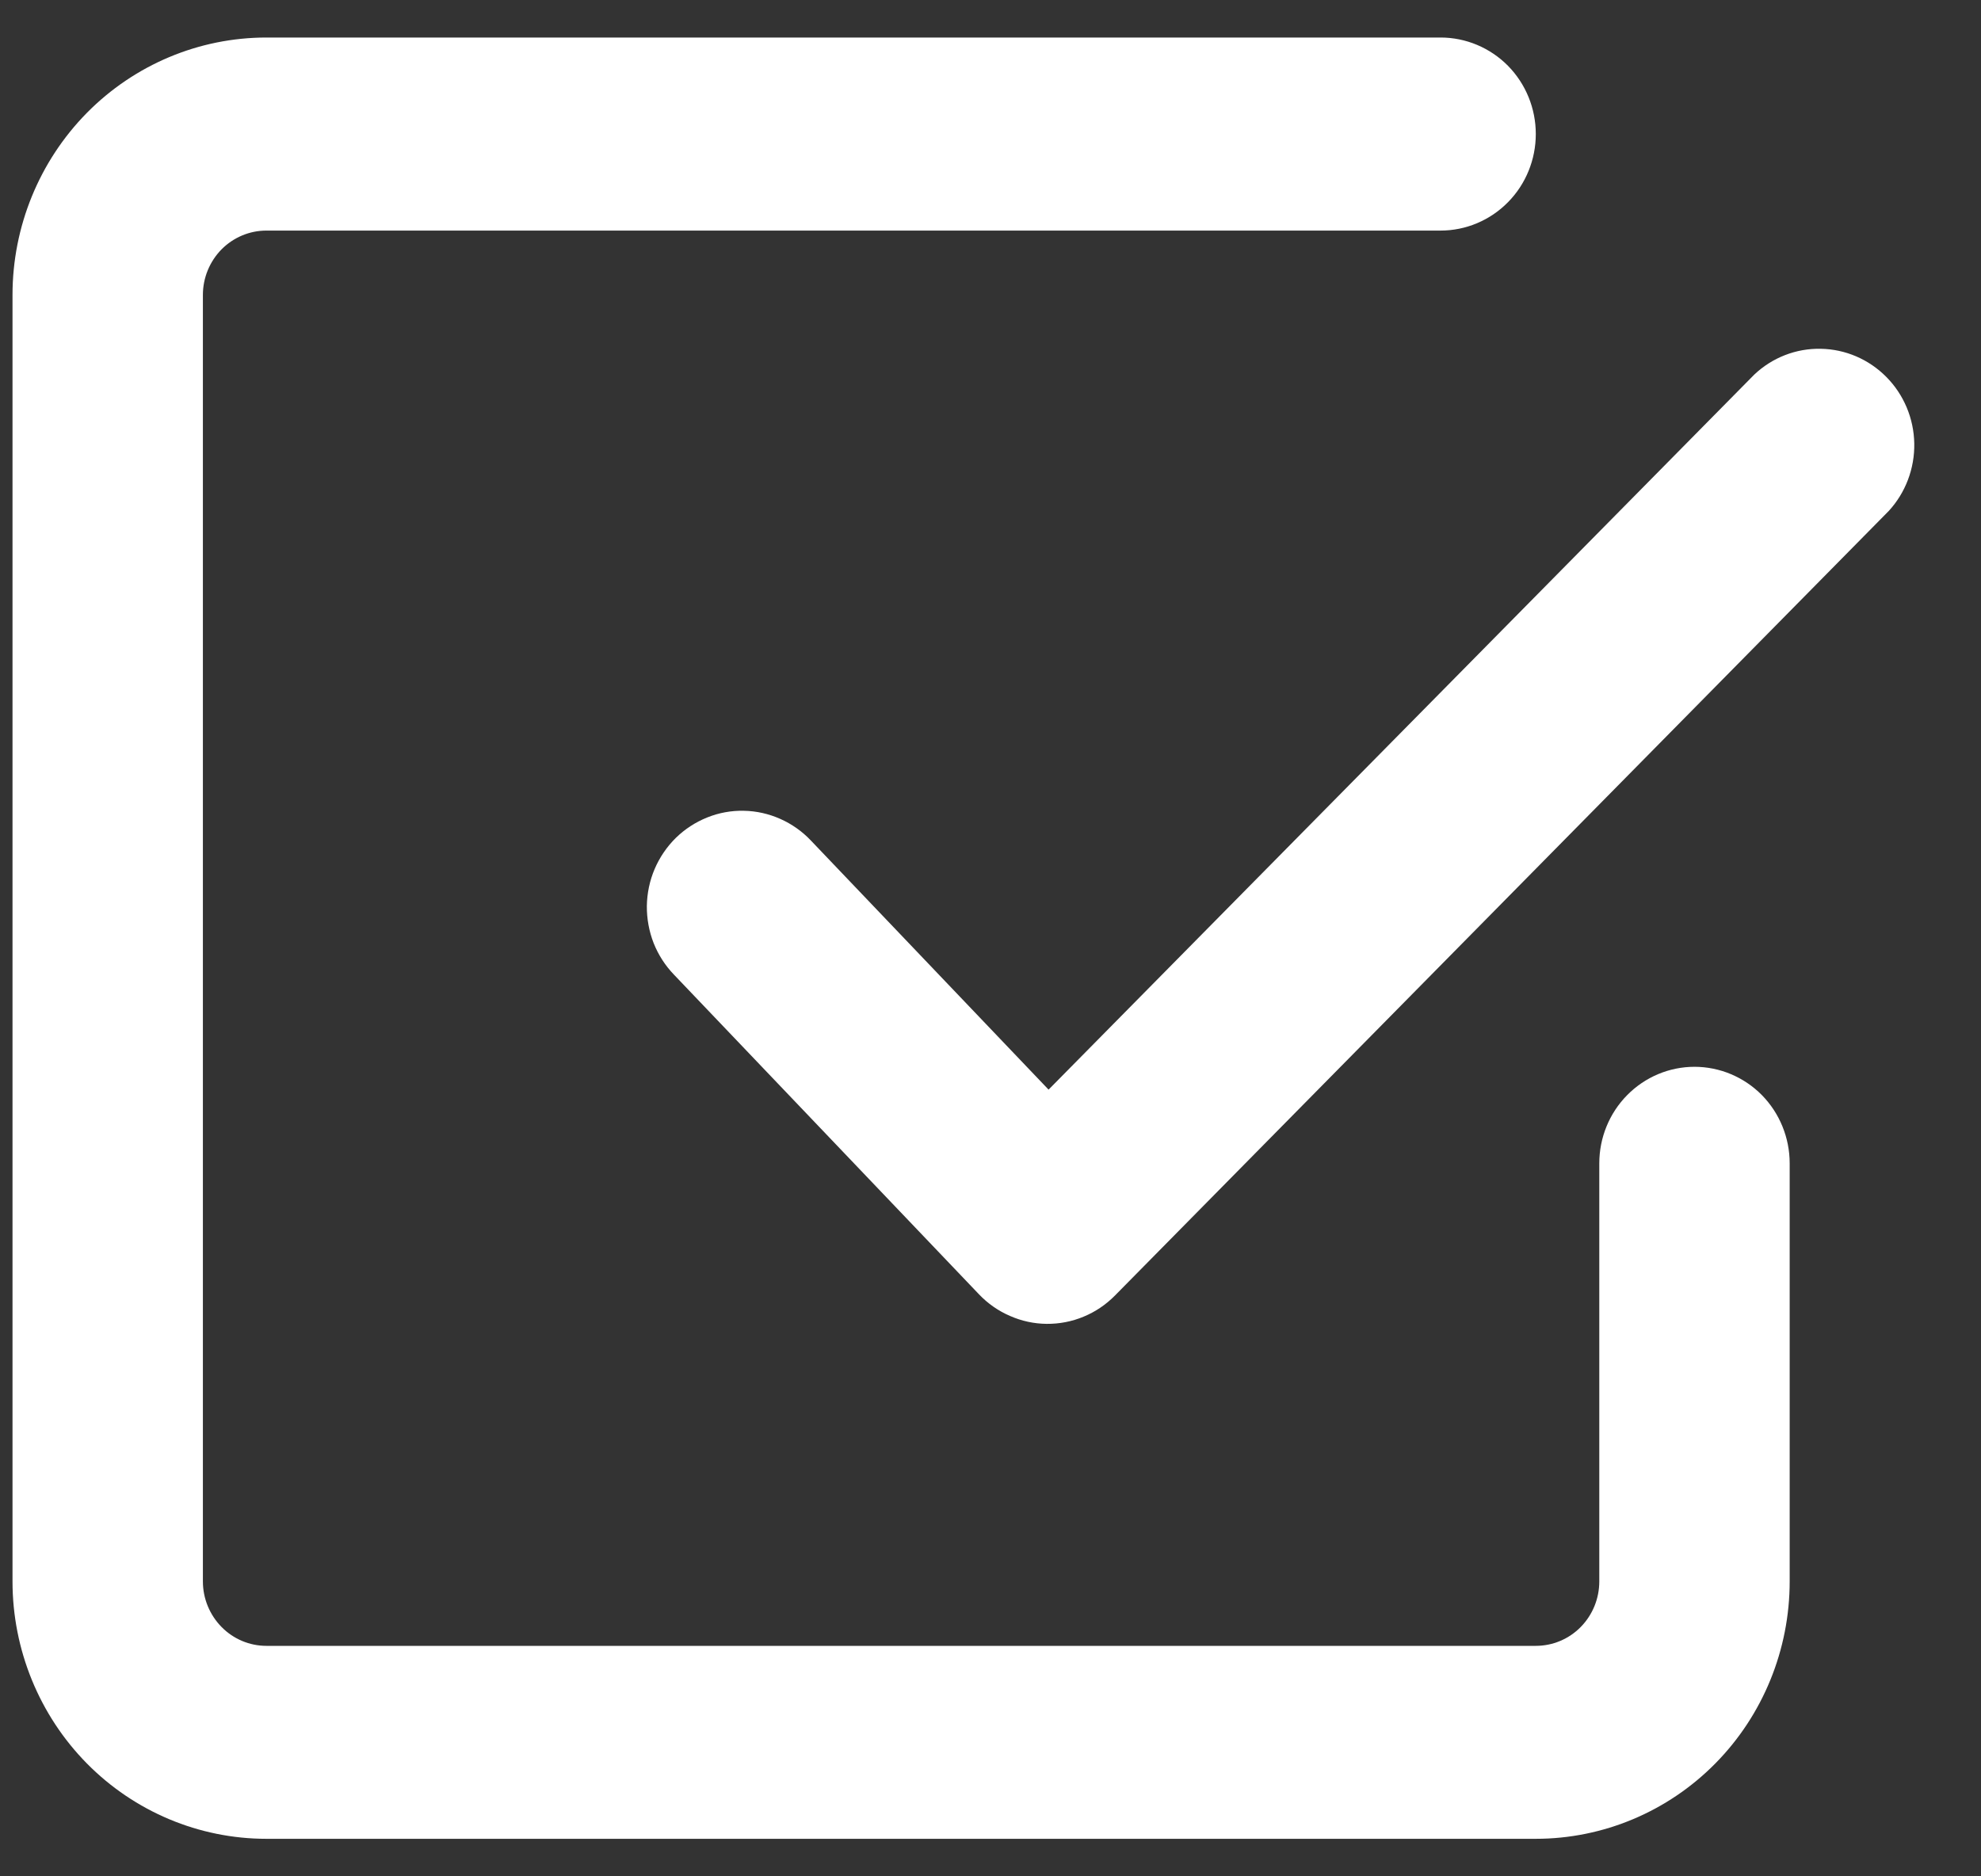 <svg width="19" height="18" viewBox="0 0 19 18" fill="none" xmlns="http://www.w3.org/2000/svg">
<rect x="0" y="0" width="19" height="18" fill="#333333" stroke="none"/>
<path fill-rule="evenodd" clip-rule="evenodd" d="M2.555 15.789C2.394 15.789 2.239 15.724 2.125 15.608C2.011 15.492 1.946 15.335 1.946 15.171V2.829C1.946 2.665 2.011 2.508 2.125 2.392C2.239 2.277 2.394 2.212 2.555 2.212H13.817C14.059 2.212 14.292 2.114 14.463 1.94C14.634 1.767 14.73 1.531 14.73 1.286C14.73 1.04 14.634 0.805 14.463 0.631C14.292 0.458 14.059 0.36 13.817 0.36H2.555C1.909 0.36 1.29 0.62 0.833 1.083C0.377 1.546 0.12 2.174 0.12 2.829V15.171C0.12 15.826 0.377 16.454 0.833 16.917C1.29 17.38 1.909 17.64 2.555 17.64H14.73C15.376 17.64 15.995 17.38 16.452 16.917C16.909 16.454 17.165 15.826 17.165 15.171V11.16C17.165 10.915 17.069 10.679 16.898 10.505C16.727 10.332 16.494 10.234 16.252 10.234C16.01 10.234 15.778 10.332 15.607 10.505C15.435 10.679 15.339 10.915 15.339 11.16V15.171C15.339 15.335 15.275 15.492 15.161 15.608C15.047 15.724 14.892 15.789 14.73 15.789H2.555ZM18.115 4.902C18.276 4.727 18.364 4.495 18.36 4.255C18.356 4.015 18.26 3.786 18.093 3.617C17.925 3.447 17.7 3.35 17.463 3.346C17.227 3.341 16.998 3.43 16.825 3.594L10.057 10.453L7.777 8.063C7.694 7.975 7.594 7.905 7.484 7.856C7.374 7.807 7.255 7.78 7.135 7.778C7.015 7.775 6.895 7.797 6.783 7.842C6.671 7.887 6.569 7.953 6.482 8.038C6.396 8.123 6.327 8.224 6.279 8.336C6.231 8.448 6.206 8.569 6.204 8.691C6.203 8.813 6.225 8.934 6.269 9.047C6.314 9.16 6.38 9.263 6.465 9.351L9.39 12.417C9.474 12.505 9.575 12.576 9.687 12.624C9.798 12.673 9.918 12.699 10.039 12.7C10.16 12.701 10.281 12.678 10.393 12.631C10.505 12.585 10.607 12.516 10.693 12.429L18.115 4.902Z" fill="white"/>
</svg>
